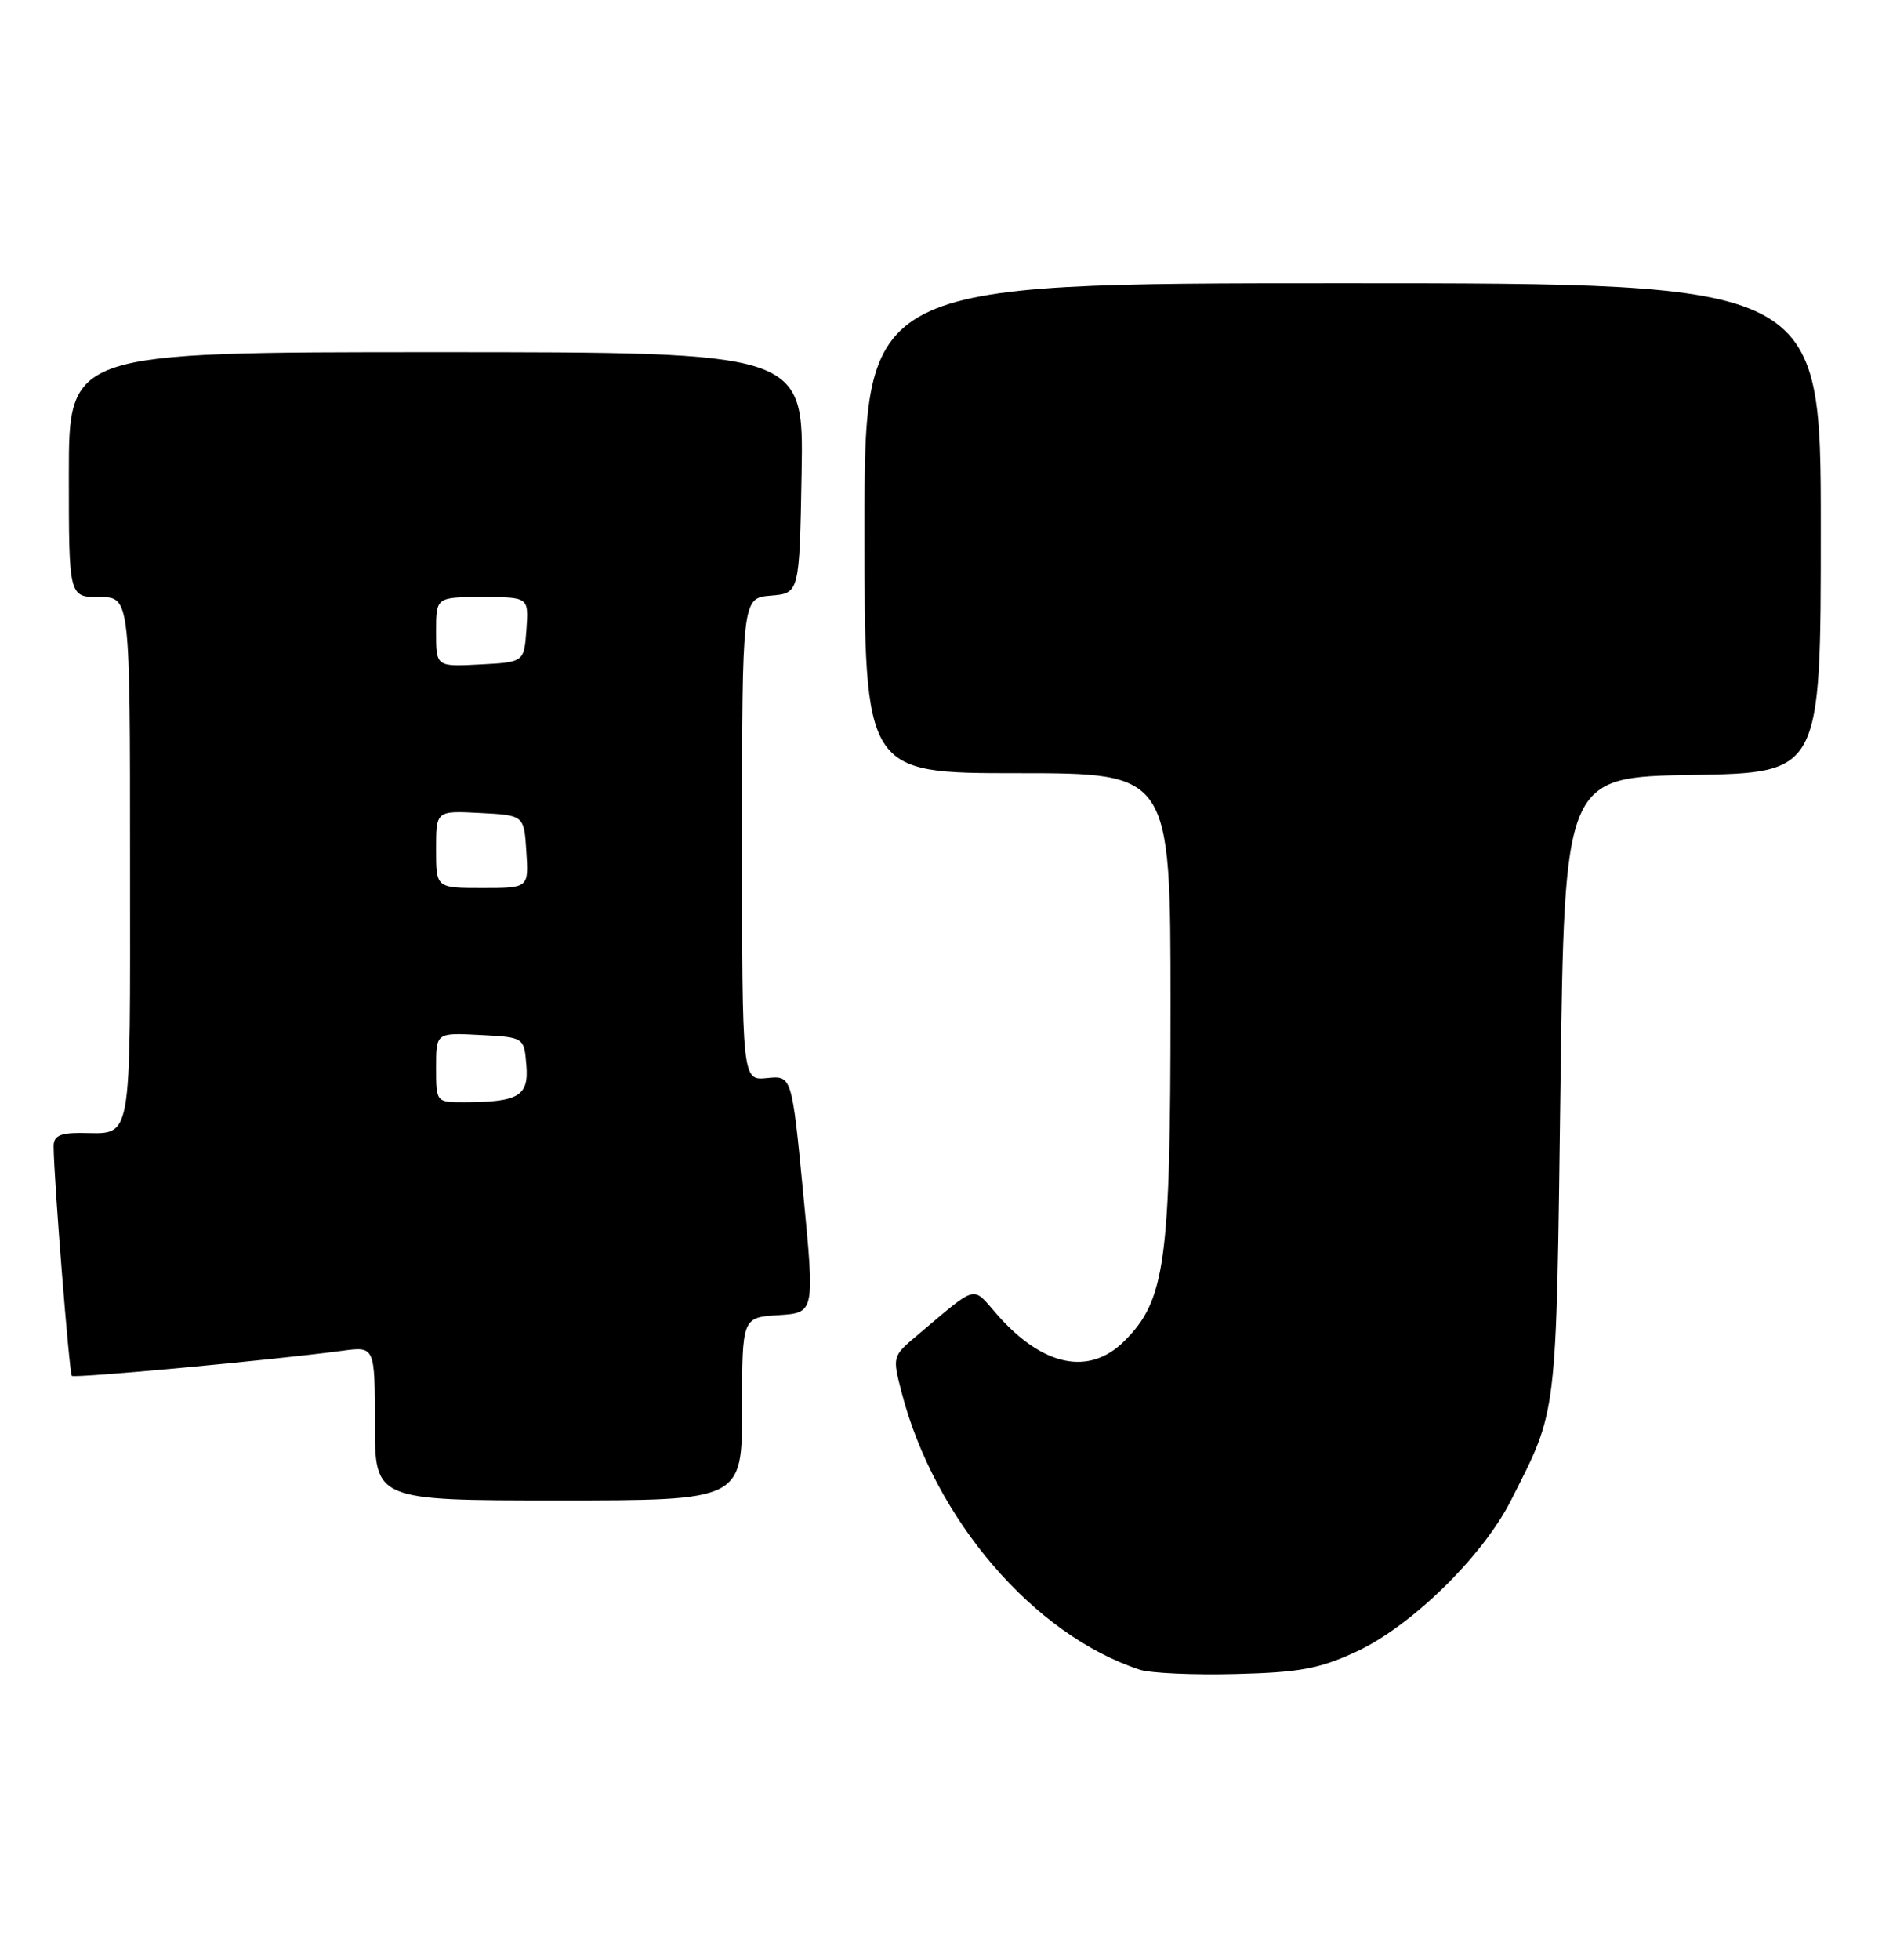 <?xml version="1.0" encoding="UTF-8" standalone="no"?>
<!DOCTYPE svg PUBLIC "-//W3C//DTD SVG 1.1//EN" "http://www.w3.org/Graphics/SVG/1.1/DTD/svg11.dtd" >
<svg xmlns="http://www.w3.org/2000/svg" xmlns:xlink="http://www.w3.org/1999/xlink" version="1.1" viewBox="0 0 246 256">
 <g >
 <path fill="currentColor"
d=" M 177.30 215.75 C 184.47 212.43 193.79 203.33 197.49 196.02 C 203.62 183.92 203.40 185.75 203.97 142.00 C 204.50 101.50 204.50 101.50 221.25 101.23 C 238.00 100.95 238.00 100.95 238.00 68.98 C 238.00 37.00 238.00 37.00 175.50 37.00 C 113.00 37.00 113.00 37.00 113.00 69.00 C 113.00 101.00 113.00 101.00 133.00 101.00 C 153.00 101.00 153.00 101.00 153.00 131.32 C 153.00 164.88 152.32 169.83 146.99 175.16 C 142.38 179.78 136.29 178.51 130.32 171.71 C 126.99 167.92 127.94 167.66 119.84 174.48 C 116.66 177.15 116.64 177.22 117.84 181.84 C 122.13 198.46 135.13 213.58 149.00 218.12 C 150.38 218.57 156.00 218.82 161.50 218.68 C 169.90 218.47 172.43 218.00 177.30 215.75 Z  M 97.00 184.05 C 97.00 172.10 97.00 172.10 101.75 171.80 C 106.50 171.50 106.50 171.50 105.00 156.00 C 103.50 140.50 103.50 140.50 100.25 140.83 C 97.00 141.15 97.00 141.15 97.00 109.64 C 97.00 78.12 97.00 78.12 100.75 77.81 C 104.50 77.50 104.50 77.50 104.78 61.75 C 105.05 46.00 105.05 46.00 57.03 46.00 C 9.00 46.00 9.00 46.00 9.00 62.00 C 9.00 78.00 9.00 78.00 13.00 78.00 C 17.00 78.00 17.00 78.00 17.00 112.39 C 17.00 150.44 17.45 148.00 10.42 148.00 C 7.83 148.00 7.00 148.42 7.01 149.75 C 7.03 153.88 9.06 179.39 9.39 179.73 C 9.74 180.07 35.52 177.68 44.75 176.45 C 49.00 175.88 49.00 175.88 49.00 185.94 C 49.00 196.00 49.00 196.00 73.00 196.00 C 97.00 196.00 97.00 196.00 97.00 184.05 Z  M 57.00 139.45 C 57.00 134.90 57.00 134.90 62.75 135.20 C 68.50 135.50 68.50 135.50 68.80 139.12 C 69.14 143.17 67.83 143.96 60.75 143.99 C 57.00 144.00 57.00 144.00 57.00 139.45 Z  M 57.00 110.95 C 57.00 105.90 57.00 105.90 62.75 106.20 C 68.50 106.50 68.50 106.50 68.80 111.25 C 69.11 116.00 69.11 116.00 63.05 116.00 C 57.00 116.00 57.00 116.00 57.00 110.95 Z  M 57.00 82.55 C 57.00 78.00 57.00 78.00 63.06 78.00 C 69.11 78.00 69.11 78.00 68.81 82.25 C 68.50 86.50 68.50 86.50 62.75 86.80 C 57.00 87.10 57.00 87.10 57.00 82.55 Z "/>
</g>
</svg>